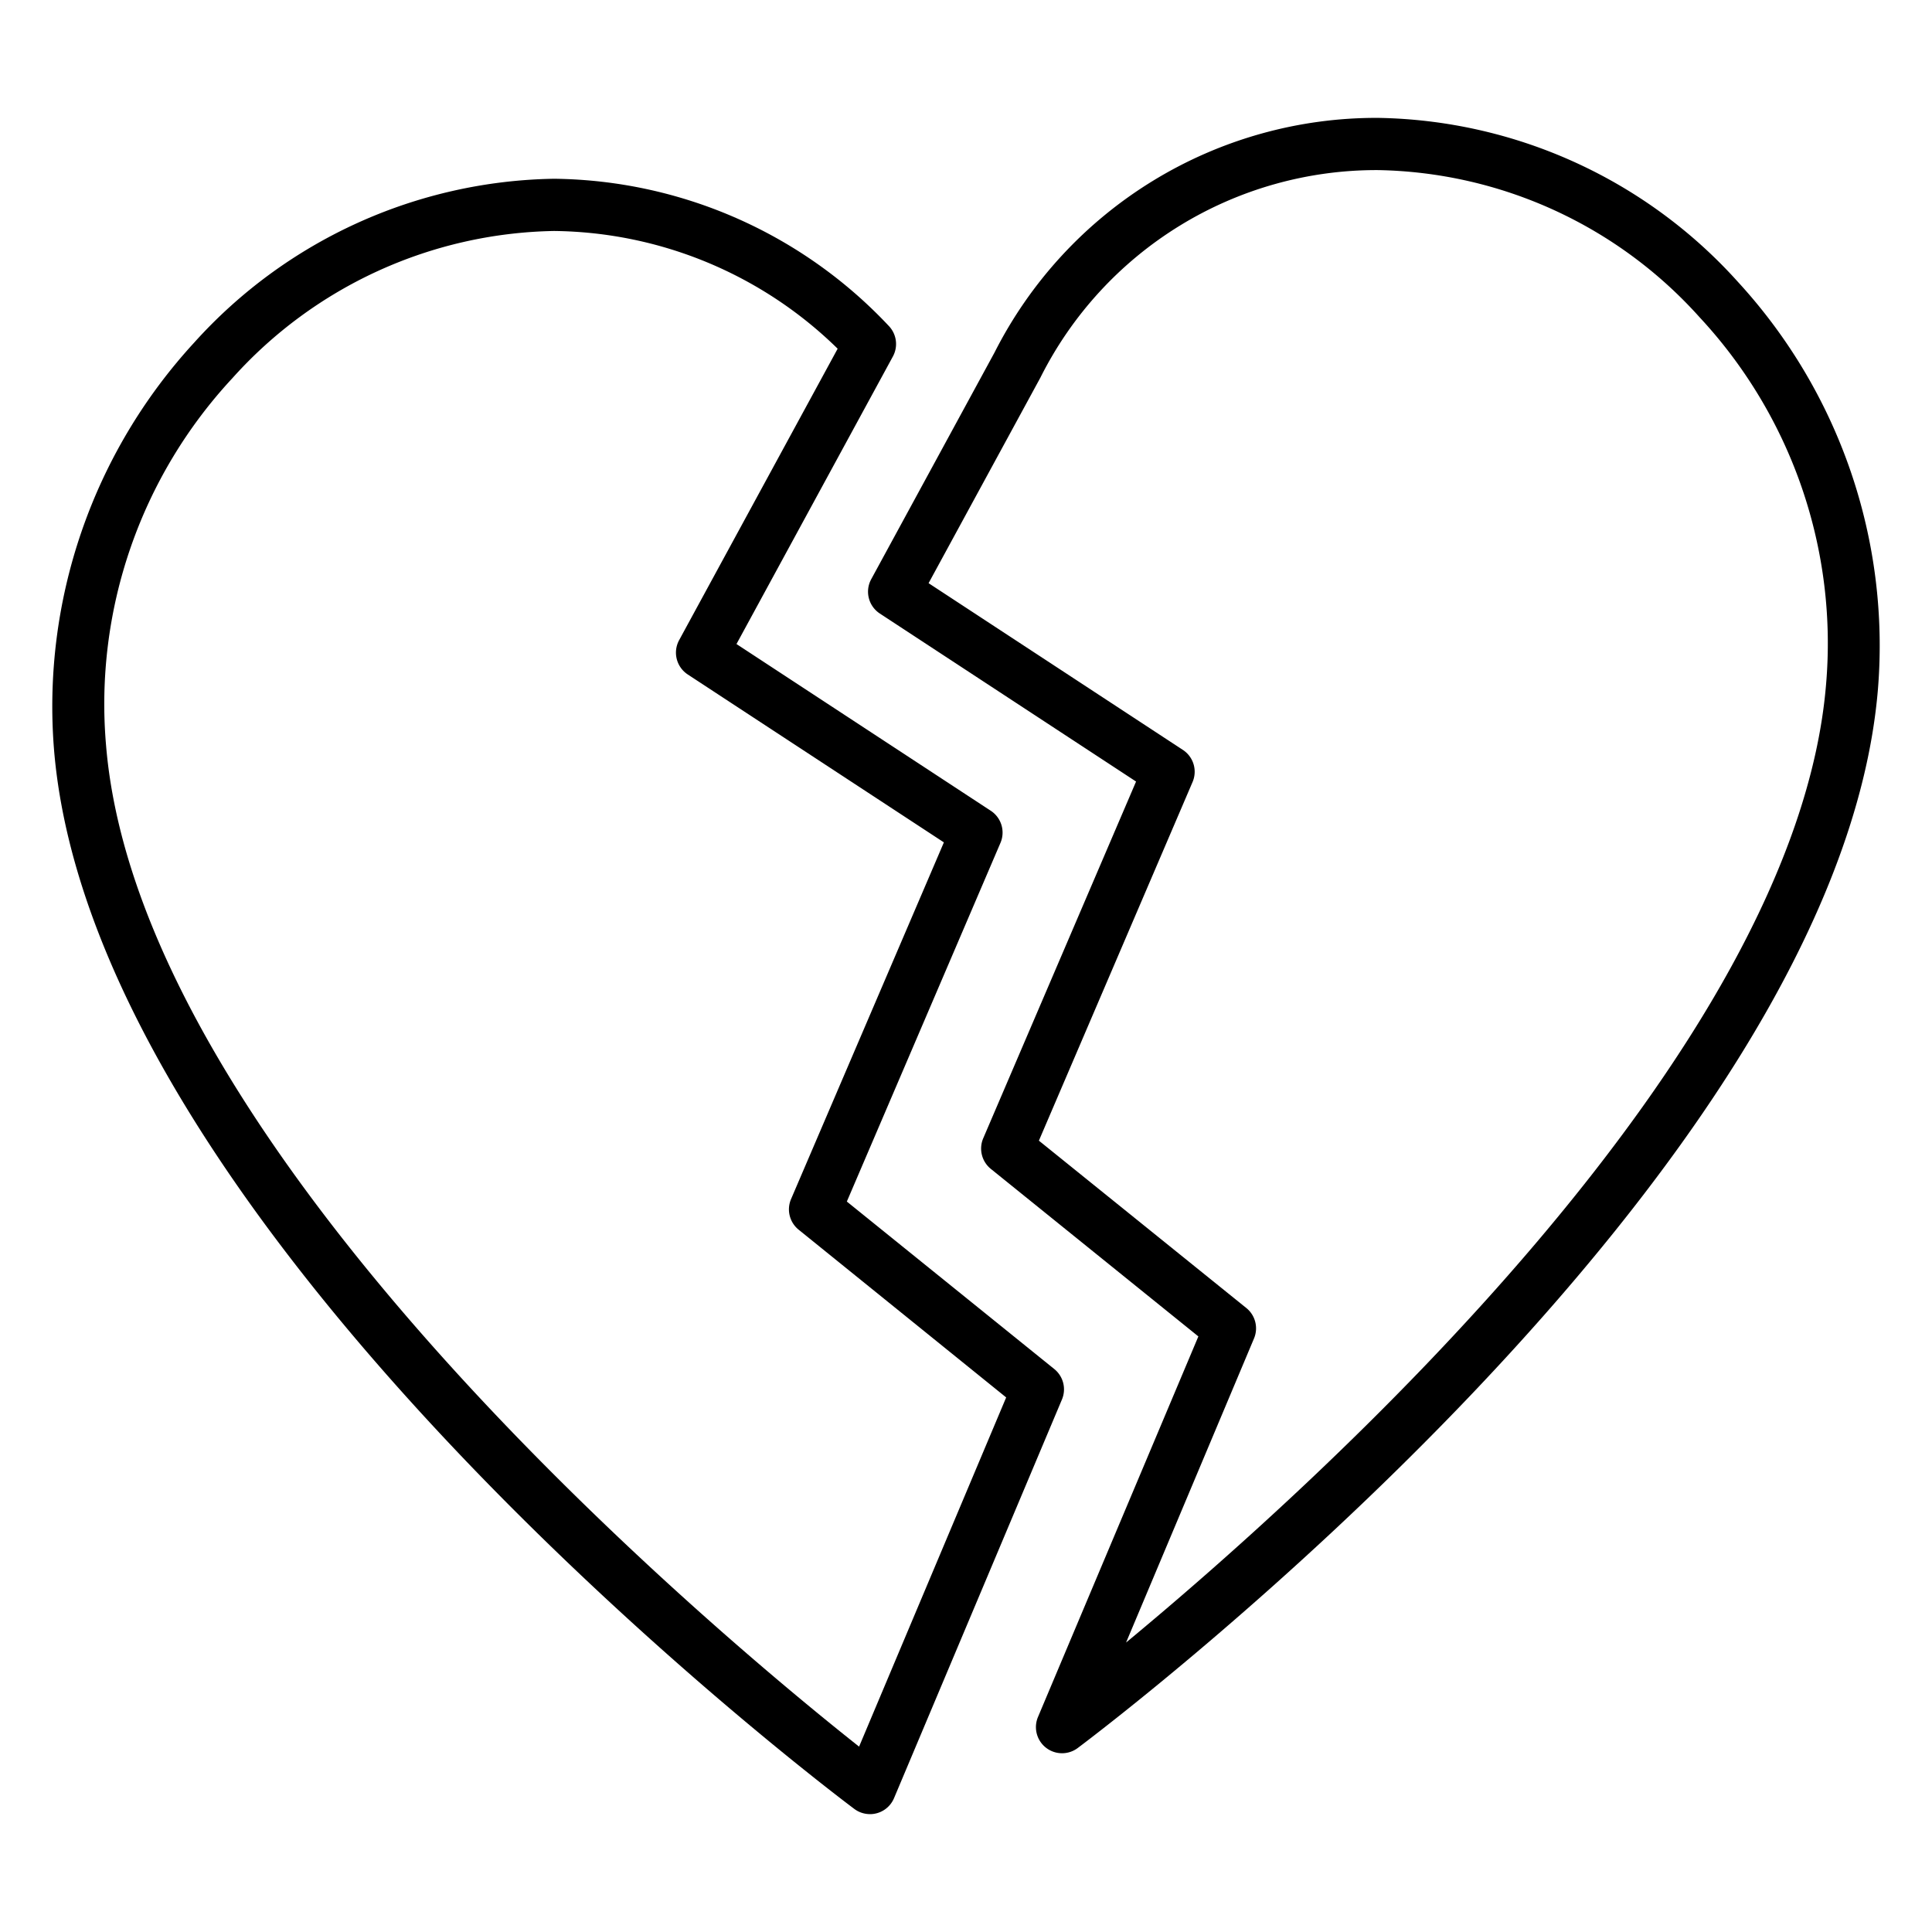 <svg id="Icons" viewBox="0 0 74 74" xmlns="http://www.w3.org/2000/svg">
  <path d="m40.679 67.153a1 1 0 0 1 -.922-1.388l6.143-14.577-7.949-6.417a1 1 0 0 1 -.291-1.172l5.854-13.664-9.814-6.435a1 1 0 0 1 -.331-1.314l4.722-8.681a16.394 16.394 0 0 1 14.687-8.99 18.944 18.944 0 0 1 13.791 6.285 20.587 20.587 0 0 1 5.361 15.589c-1.535 18.536-29.463 39.674-30.652 40.565a1 1 0 0 1 -.599.199zm-.887-23.463 7.945 6.41a1 1 0 0 1 .294 1.167l-4.9 11.646c7.371-6.1 25.639-22.563 26.811-36.694a18.334 18.334 0 0 0 -4.842-14.065 16.939 16.939 0 0 0 -12.32-5.639 14.4 14.4 0 0 0 -12.931 7.95l-4.282 7.872 9.74 6.386a1 1 0 0 1 .371 1.23z"/>
  <path d="m33.321 69.485a1 1 0 0 1 -.6-.2c-1.188-.89-29.116-22.027-30.651-40.564a20.585 20.585 0 0 1 5.361-15.591 18.944 18.944 0 0 1 13.791-6.283 17.852 17.852 0 0 1 12.816 5.632 1 1 0 0 1 .162 1.174l-5.991 11.015 9.74 6.386a1 1 0 0 1 .371 1.23l-5.884 13.738 7.945 6.415a1 1 0 0 1 .294 1.167l-6.432 15.27a1 1 0 0 1 -.922.612zm-12.099-60.638a16.939 16.939 0 0 0 -12.322 5.639 18.335 18.335 0 0 0 -4.837 14.071c1.303 15.724 23.759 34.319 28.842 38.343l5.634-13.375-7.949-6.425a1 1 0 0 1 -.291-1.172l5.854-13.663-9.81-6.431a1 1 0 0 1 -.331-1.314l6.072-11.164a15.759 15.759 0 0 0 -10.862-4.509z"/>
</svg>